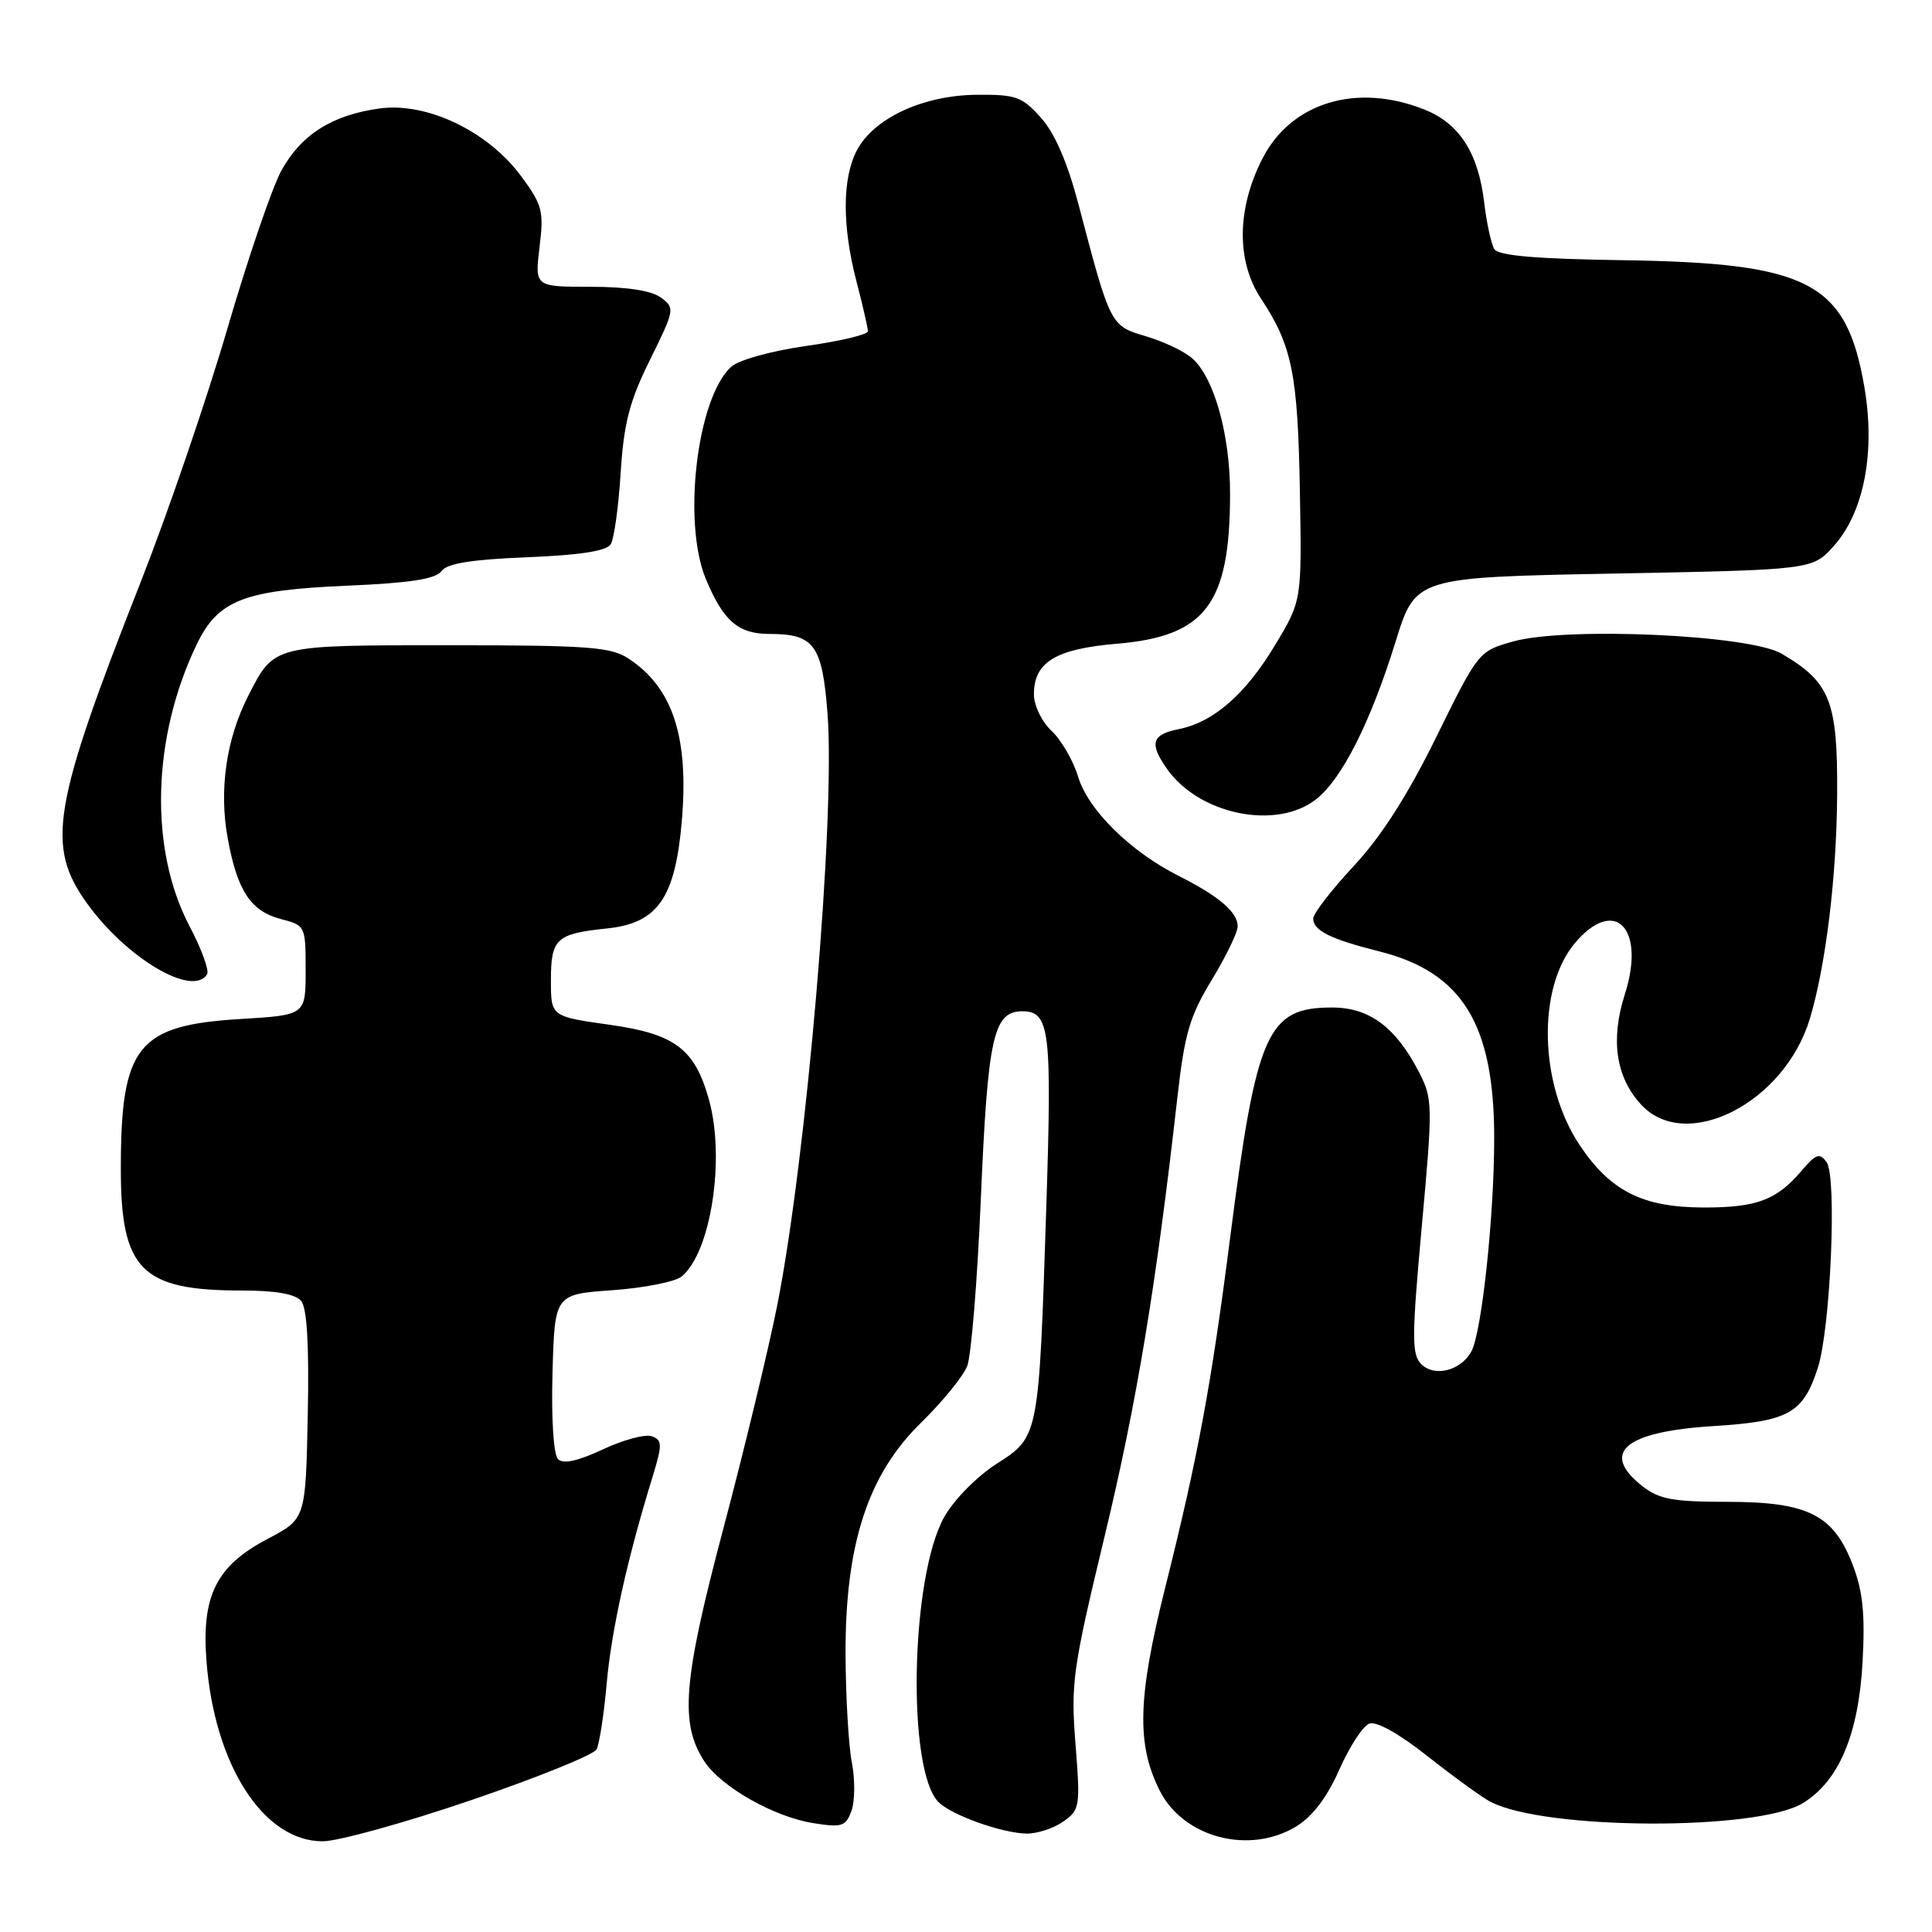 <?xml version="1.0" encoding="UTF-8" standalone="no"?>
<!DOCTYPE svg PUBLIC "-//W3C//DTD SVG 1.1//EN" "http://www.w3.org/Graphics/SVG/1.1/DTD/svg11.dtd" >
<svg xmlns="http://www.w3.org/2000/svg" xmlns:xlink="http://www.w3.org/1999/xlink" version="1.1" viewBox="0 0 256 256">
 <g >
 <path fill="currentColor"
d=" M 62.43 238.53 C 71.19 235.54 78.67 232.52 79.05 231.80 C 79.42 231.09 80.03 227.16 80.39 223.08 C 81.01 216.07 83.12 206.53 86.46 195.71 C 87.77 191.42 87.77 190.85 86.39 190.32 C 85.54 189.99 82.62 190.77 79.91 192.04 C 76.55 193.61 74.63 194.03 73.94 193.34 C 73.35 192.75 73.04 188.04 73.21 181.91 C 73.50 171.50 73.50 171.50 81.15 170.96 C 85.35 170.66 89.48 169.84 90.33 169.14 C 94.20 165.93 96.11 153.55 93.95 145.75 C 92.07 138.98 89.45 137.00 80.74 135.78 C 73.00 134.69 73.00 134.69 73.00 129.91 C 73.00 124.36 73.68 123.73 80.47 123.02 C 87.15 122.32 89.47 118.98 90.34 108.82 C 91.30 97.67 89.15 91.11 83.28 87.26 C 80.92 85.72 77.96 85.50 59.45 85.50 C 36.04 85.50 36.36 85.42 32.89 92.21 C 29.98 97.91 29.01 104.63 30.16 111.00 C 31.43 118.04 33.21 120.74 37.26 121.79 C 40.46 122.62 40.50 122.71 40.50 128.56 C 40.50 134.50 40.50 134.50 31.93 135.02 C 18.21 135.84 16.02 138.57 16.01 154.80 C 16.00 168.26 18.70 171.00 32.03 171.00 C 36.54 171.00 39.13 171.46 39.91 172.39 C 40.68 173.32 40.97 178.24 40.78 187.52 C 40.50 201.26 40.50 201.26 35.50 203.89 C 28.68 207.47 26.71 211.38 27.35 220.00 C 28.39 233.87 34.93 244.02 42.78 243.98 C 44.83 243.97 53.67 241.52 62.43 238.53 Z  M 171.76 242.01 C 173.92 240.69 175.84 238.16 177.46 234.50 C 178.80 231.46 180.59 228.71 181.43 228.39 C 182.37 228.03 185.38 229.71 189.23 232.76 C 192.68 235.48 196.40 238.18 197.50 238.75 C 204.70 242.50 232.81 242.62 238.88 238.93 C 243.65 236.02 246.27 229.84 246.80 220.23 C 247.15 213.92 246.84 210.87 245.51 207.39 C 242.96 200.71 239.59 199.01 228.88 199.00 C 221.69 199.00 219.84 198.66 217.63 196.93 C 211.97 192.47 215.27 189.69 227.09 188.96 C 237.01 188.34 238.93 187.27 240.87 181.25 C 242.56 176.01 243.42 155.91 242.04 154.00 C 241.11 152.72 240.63 152.88 238.73 155.12 C 235.42 159.01 232.81 160.00 225.82 160.00 C 217.69 160.00 213.40 157.85 209.32 151.74 C 203.95 143.71 203.65 130.95 208.68 124.97 C 213.95 118.71 218.11 122.97 215.30 131.75 C 213.37 137.77 214.11 142.75 217.47 146.38 C 223.41 152.79 236.45 146.14 239.81 135.00 C 241.93 127.94 243.36 116.22 243.43 105.33 C 243.51 92.89 242.53 90.40 236.06 86.61 C 231.81 84.12 207.56 83.02 200.49 85.00 C 195.94 86.28 195.88 86.35 190.32 97.65 C 186.50 105.42 183.03 110.83 179.37 114.76 C 176.43 117.92 174.01 121.05 174.01 121.71 C 174.00 123.30 176.29 124.44 182.75 126.06 C 193.78 128.83 198.01 135.72 197.99 150.93 C 197.98 161.17 196.34 176.50 194.98 179.04 C 193.60 181.62 190.09 182.52 188.32 180.75 C 187.05 179.48 187.06 177.20 188.39 162.53 C 189.86 146.48 189.84 145.61 188.06 142.13 C 184.97 136.12 181.47 133.50 176.50 133.50 C 167.92 133.50 166.49 136.73 163.00 164.00 C 160.49 183.59 158.74 193.02 154.41 210.31 C 150.74 224.94 150.57 231.14 153.68 237.29 C 156.83 243.51 165.56 245.79 171.76 242.01 Z  M 140.87 241.38 C 143.10 239.82 143.16 239.39 142.51 231.10 C 141.87 223.02 142.13 221.18 146.39 203.47 C 150.63 185.86 153.19 170.38 156.00 145.50 C 156.96 136.98 157.63 134.67 160.56 129.85 C 162.45 126.74 164.00 123.55 164.00 122.75 C 164.00 120.87 161.52 118.75 156.20 116.07 C 149.78 112.84 144.18 107.32 142.86 102.93 C 142.22 100.81 140.65 98.08 139.35 96.86 C 138.02 95.61 137.00 93.49 137.00 91.98 C 137.00 87.74 139.89 85.98 147.99 85.30 C 159.76 84.31 162.98 80.04 162.99 65.43 C 163.00 57.66 160.91 50.13 158.02 47.52 C 157.00 46.59 154.24 45.27 151.88 44.57 C 147.12 43.17 147.15 43.21 142.91 27.10 C 141.44 21.51 139.77 17.65 137.93 15.60 C 135.42 12.79 134.62 12.51 129.33 12.56 C 122.26 12.64 115.73 15.69 113.52 19.96 C 111.59 23.69 111.58 29.98 113.50 37.34 C 114.33 40.51 115.00 43.46 115.00 43.89 C 115.00 44.33 111.32 45.21 106.83 45.84 C 102.20 46.50 97.89 47.69 96.89 48.60 C 92.36 52.70 90.39 69.21 93.54 76.75 C 95.86 82.30 97.83 84.00 101.96 84.00 C 107.89 84.00 108.95 85.45 109.65 94.55 C 110.71 108.36 106.88 153.36 102.98 173.00 C 101.83 178.78 98.63 192.05 95.86 202.50 C 90.50 222.70 90.04 228.36 93.34 233.40 C 95.55 236.77 102.54 240.74 107.74 241.57 C 111.55 242.18 112.06 242.02 112.82 239.96 C 113.29 238.69 113.31 235.82 112.88 233.58 C 112.44 231.34 112.07 224.91 112.04 219.30 C 111.98 204.64 114.99 195.39 122.06 188.50 C 124.87 185.75 127.62 182.38 128.16 181.01 C 128.69 179.65 129.50 169.75 129.96 159.01 C 130.88 137.39 131.62 134.00 135.46 134.00 C 139.10 134.00 139.40 136.45 138.64 159.92 C 137.65 190.52 137.68 190.35 132.06 193.96 C 129.43 195.65 126.39 198.73 125.11 201.02 C 120.65 208.96 120.14 234.57 124.36 238.79 C 126.09 240.52 132.76 242.90 136.03 242.96 C 137.42 242.98 139.60 242.27 140.87 241.38 Z  M 27.44 129.10 C 27.75 128.60 26.70 125.73 25.11 122.71 C 19.75 112.52 20.13 97.72 26.06 85.40 C 28.89 79.52 32.27 78.20 45.97 77.61 C 54.32 77.25 57.73 76.73 58.49 75.68 C 59.24 74.65 62.43 74.14 69.83 73.84 C 76.82 73.56 80.38 73.01 80.92 72.12 C 81.37 71.41 81.96 67.15 82.24 62.66 C 82.66 56.06 83.40 53.19 86.13 47.67 C 89.42 41.01 89.45 40.81 87.56 39.42 C 86.30 38.50 83.04 38.00 78.24 38.00 C 70.86 38.00 70.86 38.00 71.49 32.75 C 72.08 27.94 71.87 27.15 69.02 23.30 C 64.61 17.36 56.55 13.52 50.31 14.37 C 44.03 15.23 39.93 17.82 37.29 22.59 C 36.08 24.78 32.86 34.21 30.13 43.54 C 27.41 52.87 22.26 67.92 18.69 77.00 C 6.92 106.90 6.05 112.08 11.53 119.70 C 16.78 126.99 25.54 132.17 27.44 129.10 Z  M 174.40 105.90 C 177.83 103.20 181.61 95.70 184.93 85.00 C 187.57 76.50 187.57 76.50 213.87 76.00 C 240.17 75.50 240.17 75.50 243.00 72.33 C 247.01 67.83 248.53 59.86 247.02 51.17 C 244.62 37.41 239.73 34.85 215.13 34.48 C 203.55 34.31 198.54 33.88 198.01 33.01 C 197.59 32.34 196.99 29.58 196.67 26.88 C 195.89 20.28 193.40 16.38 188.78 14.53 C 179.78 10.93 171.07 13.56 167.26 21.05 C 163.88 27.68 163.81 34.61 167.09 39.57 C 171.21 45.80 171.97 49.56 172.24 65.04 C 172.50 79.57 172.50 79.57 169.00 85.40 C 165.05 91.99 160.82 95.69 156.17 96.62 C 152.61 97.33 152.26 98.50 154.62 101.86 C 158.88 107.95 169.14 110.04 174.40 105.90 Z "/>
</g>
</svg>